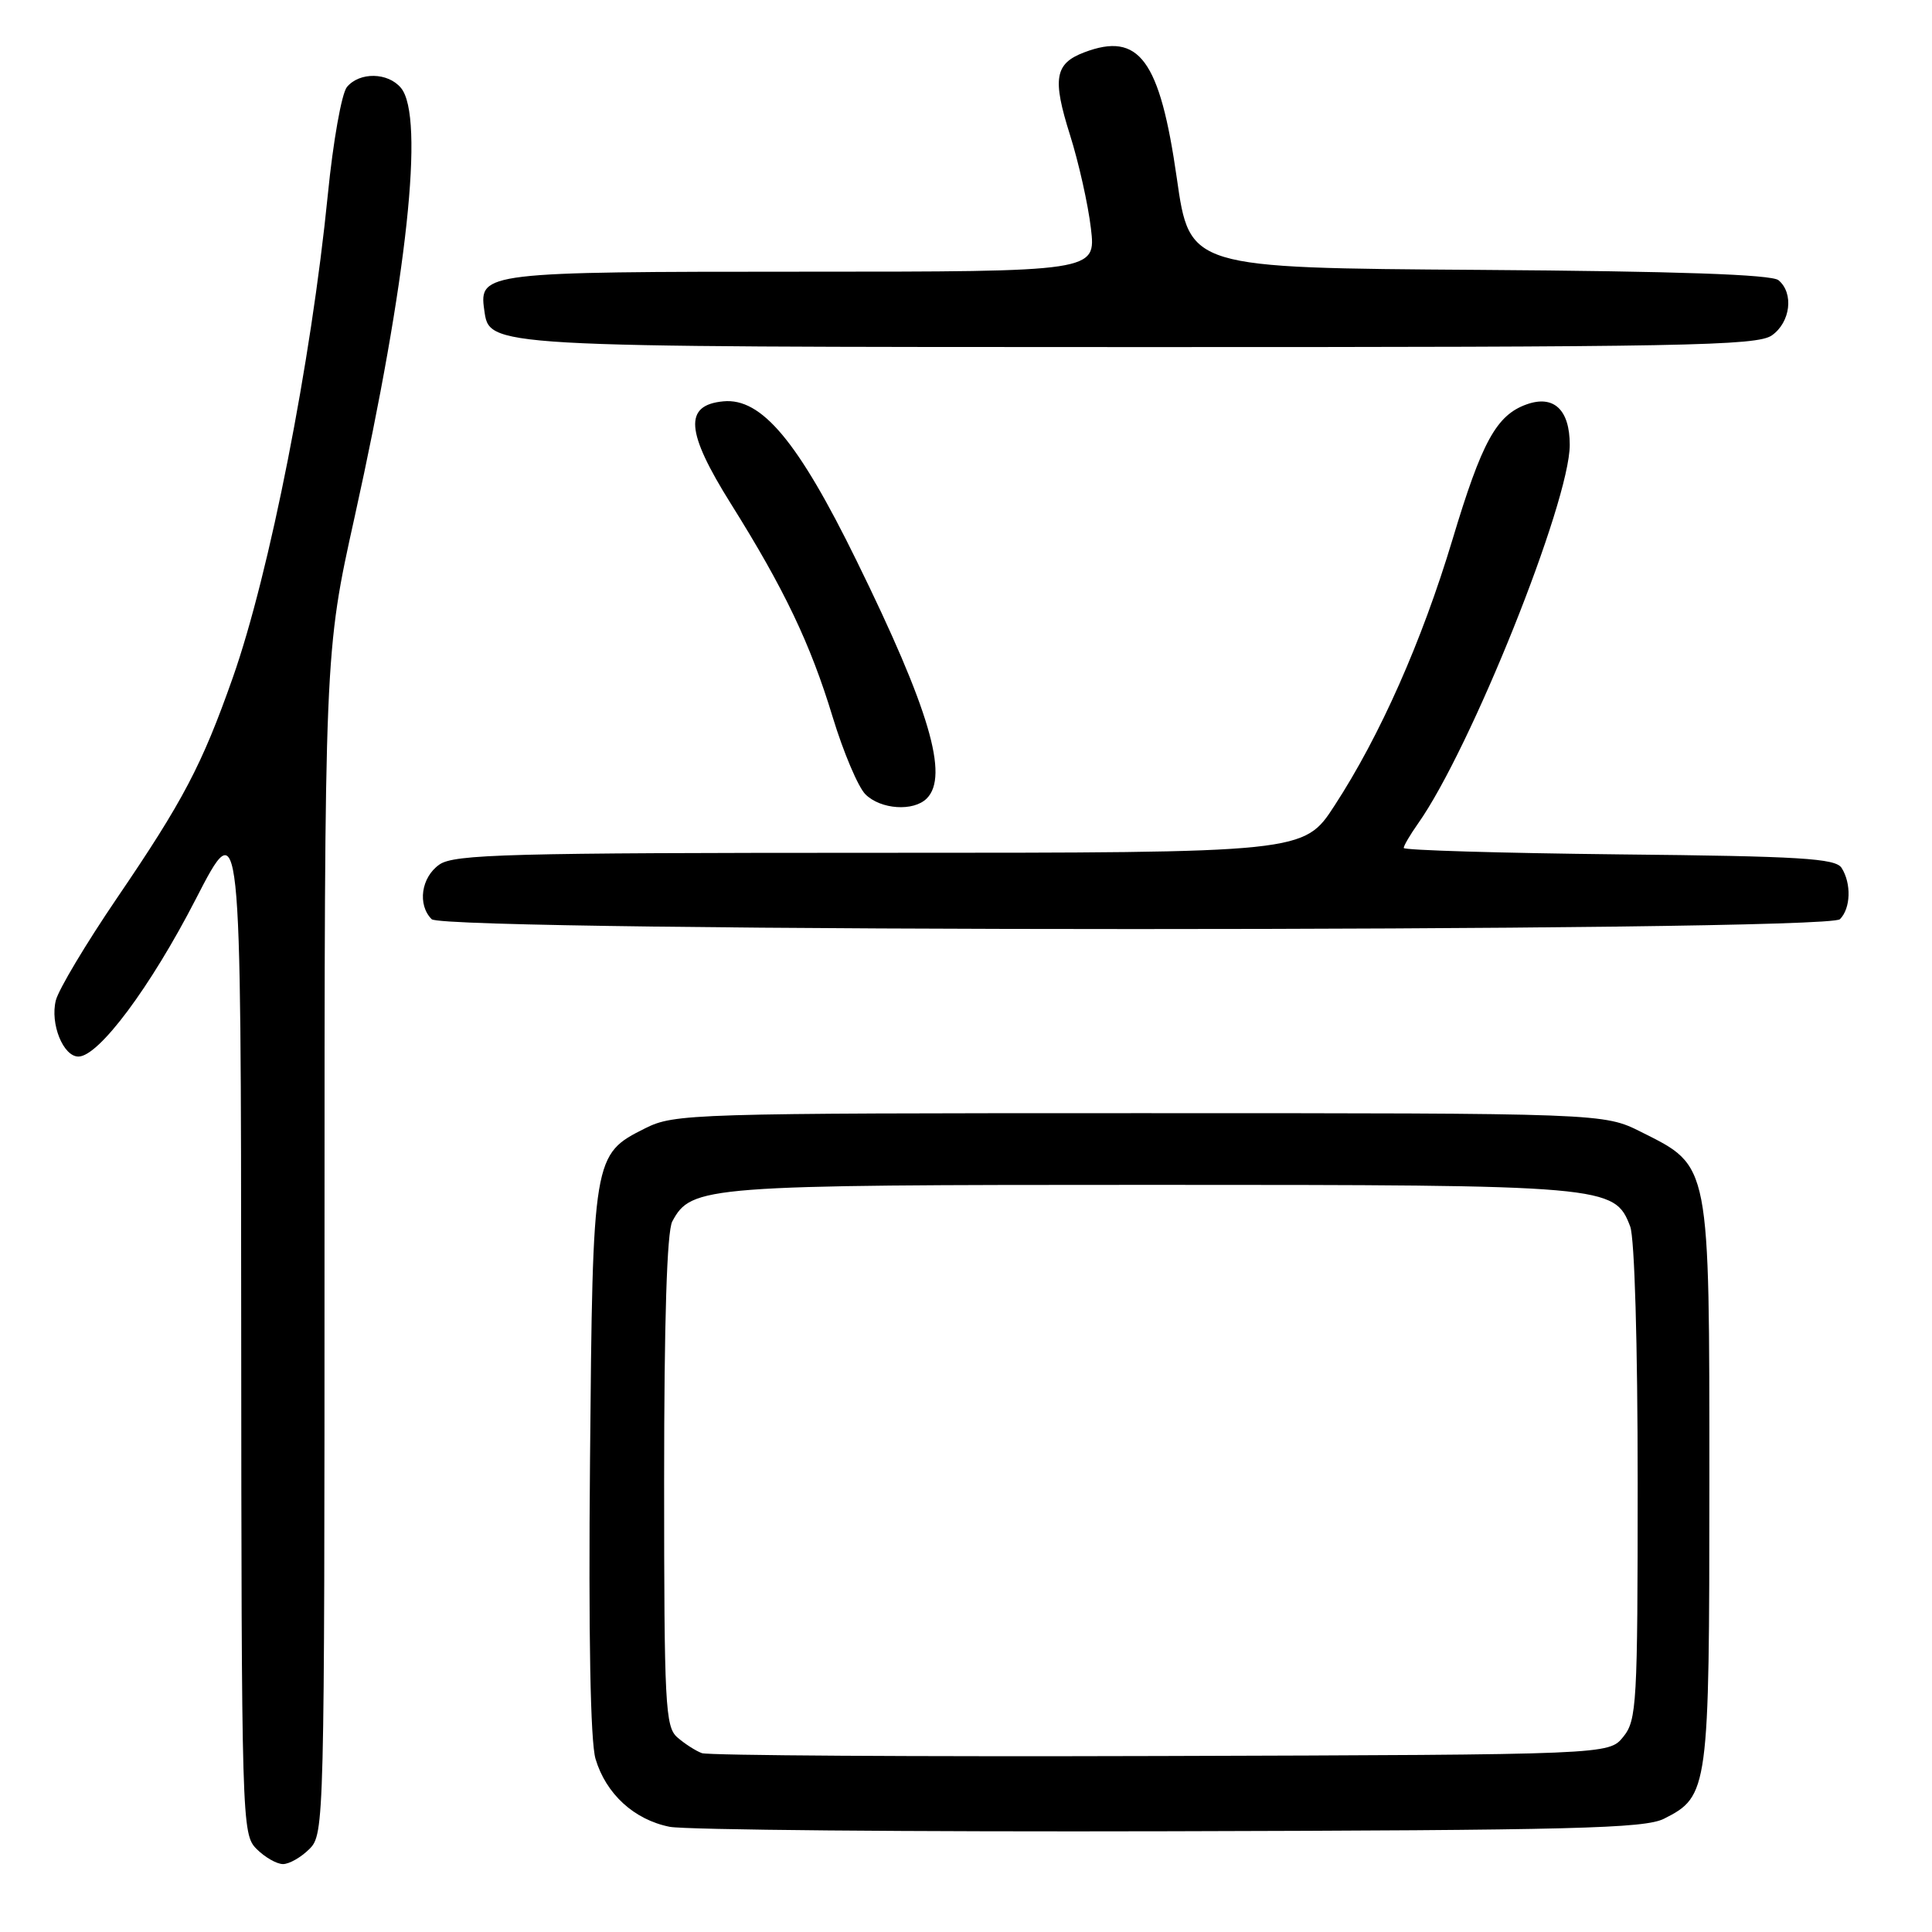 <?xml version="1.0" encoding="UTF-8" standalone="no"?>
<!DOCTYPE svg PUBLIC "-//W3C//DTD SVG 1.1//EN" "http://www.w3.org/Graphics/SVG/1.1/DTD/svg11.dtd" >
<svg xmlns="http://www.w3.org/2000/svg" xmlns:xlink="http://www.w3.org/1999/xlink" version="1.1" viewBox="0 0 256 256">
 <g >
 <path fill="currentColor"
d=" M 41.00 245.00 C 42.97 243.03 43.00 241.67 43.00 164.75 C 43.00 86.49 43.00 86.49 46.99 68.50 C 53.97 36.98 56.29 15.47 53.13 11.65 C 51.41 9.58 47.65 9.51 45.97 11.53 C 45.27 12.37 44.13 18.79 43.44 25.78 C 41.23 47.96 35.72 75.97 30.84 89.81 C 26.75 101.40 24.29 106.09 15.48 119.03 C 11.40 125.03 7.76 131.12 7.40 132.55 C 6.62 135.64 8.37 140.00 10.39 140.00 C 13.08 140.00 19.94 130.80 25.94 119.14 C 31.93 107.50 31.93 107.50 31.96 175.25 C 32.00 241.64 32.04 243.04 34.00 245.00 C 35.10 246.10 36.67 247.00 37.50 247.00 C 38.33 247.00 39.90 246.10 41.00 245.00 Z  M 220.49 240.99 C 226.39 238.02 226.50 237.17 226.50 196.50 C 226.50 153.83 226.65 154.60 217.48 150.00 C 212.50 147.50 212.50 147.50 151.00 147.50 C 91.50 147.50 89.37 147.57 85.50 149.50 C 78.57 152.97 78.54 153.13 78.18 193.50 C 77.97 216.75 78.23 230.76 78.91 233.06 C 80.29 237.70 84.02 241.12 88.73 242.06 C 90.80 242.47 120.62 242.74 155.00 242.65 C 208.52 242.52 217.93 242.28 220.49 240.99 Z  M 243.80 121.80 C 245.23 120.37 245.34 117.08 244.02 115.00 C 243.22 113.74 238.59 113.45 214.54 113.21 C 198.84 113.04 186.00 112.66 186.00 112.36 C 186.00 112.06 186.85 110.61 187.88 109.15 C 194.86 99.30 208.00 66.52 208.00 58.95 C 208.00 54.29 205.89 52.30 202.29 53.58 C 198.28 55.01 196.36 58.52 192.46 71.50 C 188.40 84.99 182.87 97.48 176.83 106.75 C 172.77 113.00 172.77 113.00 116.61 113.00 C 67.39 113.00 60.17 113.19 58.22 114.56 C 55.80 116.25 55.29 119.89 57.20 121.80 C 58.94 123.54 242.06 123.54 243.80 121.80 Z  M 122.80 105.80 C 125.77 102.83 123.15 93.96 113.51 74.32 C 105.75 58.48 100.91 52.69 95.84 53.18 C 90.59 53.68 90.85 57.18 96.84 66.74 C 103.92 78.04 107.38 85.29 110.33 95.00 C 111.75 99.67 113.71 104.29 114.67 105.25 C 116.69 107.26 121.04 107.56 122.80 105.80 Z  M 234.78 44.44 C 237.25 42.71 237.72 38.84 235.66 37.13 C 234.75 36.37 222.25 35.94 195.98 35.76 C 157.63 35.50 157.63 35.50 155.94 23.65 C 153.69 7.90 150.95 4.17 143.66 6.94 C 139.76 8.42 139.42 10.41 141.78 17.88 C 142.93 21.52 144.18 27.09 144.55 30.25 C 145.23 36.00 145.23 36.00 106.31 36.00 C 64.42 36.00 63.45 36.11 64.16 41.03 C 64.87 46.03 63.79 45.97 151.03 45.99 C 223.21 46.00 232.81 45.82 234.78 44.44 Z  M 93.00 232.30 C 92.17 231.99 90.71 231.05 89.75 230.21 C 88.15 228.82 88.00 225.90 88.00 196.28 C 88.00 174.97 88.37 163.18 89.08 161.85 C 91.61 157.13 93.27 157.00 152.50 157.00 C 213.03 157.00 213.94 157.08 216.01 162.52 C 216.59 164.05 217.00 178.13 217.00 196.45 C 217.00 225.80 216.88 227.93 215.09 230.14 C 213.18 232.50 213.18 232.50 153.84 232.68 C 121.20 232.78 93.83 232.61 93.00 232.30 Z "/>
</g>
</svg>